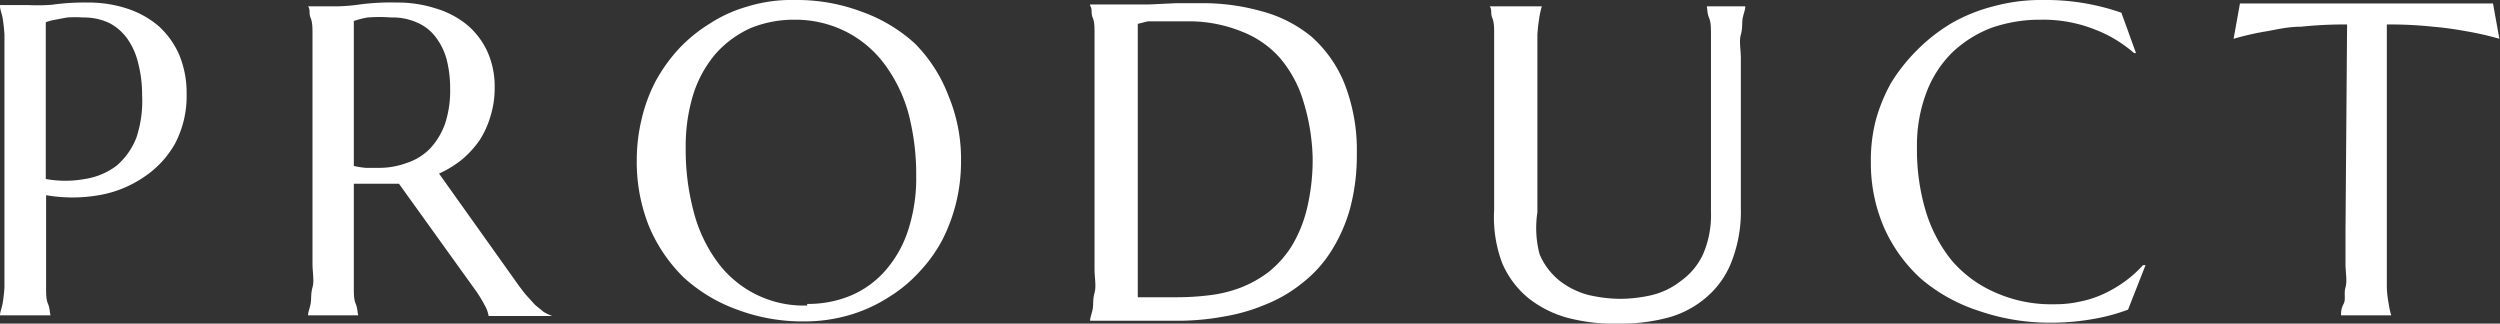 <svg xmlns="http://www.w3.org/2000/svg" viewBox="0 0 78.64 10.18"><rect x="0" y="0" width="78.64" height="10.18" fill="#333333" stroke="none"/><g data-name="レイヤー 2"><path d="M0 .16h.91a5.73 5.73 0 00.72-.01A7.41 7.41 0 012.79.08 3.88 3.88 0 014 .27a2.9 2.9 0 011 .56 2.64 2.64 0 01.64.9 3.11 3.11 0 01.23 1.21 3.22 3.22 0 01-.36 1.57 3.06 3.06 0 01-1 1.07 3.56 3.56 0 01-1.4.56 4.85 4.85 0 01-1.66 0v2.9c0 .21 0 .38.06.52s.05.26.08.36H0c0-.1.05-.21.08-.36a5 5 0 00.06-.52V1.09A5.28 5.28 0 00.08.55C.05.41 0 .29 0 .19zm1.44 5.47a3.41 3.41 0 001.23 0 2.2 2.2 0 001-.42 2.22 2.22 0 00.62-.88A3.62 3.62 0 004.47 3a3.92 3.92 0 00-.12-1A2.22 2.22 0 004 1.21a1.62 1.62 0 00-.57-.49 1.86 1.86 0 00-.81-.17 3.86 3.86 0 00-.51 0l-.37.07a1.6 1.6 0 00-.3.08zm9.69 1.66v1.75c0 .21 0 .38.06.52s.05.26.08.36H9.69c0-.1.05-.21.08-.36s0-.31.06-.52 0-.46 0-.75v-7.2c0-.21 0-.39-.06-.53s0-.26-.08-.36h.91a5.73 5.73 0 00.72-.06 7.41 7.41 0 011.16-.06 3.89 3.89 0 011.21.18 2.83 2.83 0 011 .52 2.41 2.41 0 01.64.84 2.67 2.67 0 01.23 1.12 2.94 2.94 0 01-.13.91 2.84 2.84 0 01-.35.77 3.14 3.14 0 01-.55.6 3.31 3.31 0 01-.72.44l2.4 3.37c.12.17.23.32.33.44l.29.32.27.22a1.66 1.66 0 00.27.13h-2a1 1 0 00-.13-.35 4.1 4.1 0 00-.24-.4l-2.45-3.41h-1.42zm0-2.07a2.5 2.5 0 00.38.06h.37a2.52 2.52 0 00.93-.16 1.79 1.79 0 00.73-.46 2.26 2.26 0 00.46-.77 3.29 3.29 0 00.16-1.09 3.71 3.71 0 00-.11-.93 2.05 2.05 0 00-.35-.71 1.43 1.43 0 00-.58-.45 1.86 1.86 0 00-.81-.16 4.94 4.94 0 00-.75 0 2.88 2.88 0 00-.43.11zM25 0a5.78 5.78 0 012.11.37 4.94 4.94 0 011.67 1A4.7 4.7 0 0129.83 3a5.18 5.18 0 01.4 2.08 5.4 5.4 0 01-.59 2.47 4.55 4.55 0 01-.72 1 4.44 4.44 0 01-1 .82 4.68 4.68 0 01-1.2.54 5 5 0 01-1.42.2 5.81 5.81 0 01-2.11-.37 5 5 0 01-1.67-1 4.9 4.9 0 01-1.1-1.61 5.44 5.44 0 01-.39-2.09 5.53 5.53 0 01.15-1.28 5.08 5.08 0 01.44-1.2 5.17 5.17 0 01.71-1 4.73 4.73 0 011-.82 4.36 4.36 0 011.2-.54A4.69 4.69 0 0125 0zm.39 9.56a3.48 3.48 0 001.39-.27 3 3 0 001.08-.79 3.64 3.64 0 00.71-1.27 5.28 5.28 0 00.25-1.7 7.55 7.55 0 00-.24-1.95A4.67 4.67 0 0027.81 2a3.46 3.46 0 00-1.19-1A3.54 3.54 0 0025 .62a3.61 3.61 0 00-1.38.26 3.28 3.28 0 00-1.09.79 3.67 3.67 0 00-.71 1.26 5.46 5.46 0 00-.25 1.69 7.55 7.55 0 00.24 2 4.63 4.63 0 00.72 1.57 3.36 3.36 0 002.86 1.42zm8.9-9.42h1.86L37 .1h.79a6.78 6.78 0 011.88.25 4.14 4.14 0 011.58.8 3.94 3.94 0 011.03 1.45 5.72 5.72 0 01.4 2.24 6.46 6.46 0 01-.21 1.71 5 5 0 01-.59 1.34 3.89 3.89 0 01-.9 1 4.42 4.42 0 01-1.15.68 5.86 5.86 0 01-1.35.39 8 8 0 01-1.48.13h-2.71c0-.1.05-.21.08-.36s0-.31.06-.52 0-.46 0-.75V1.08c0-.22 0-.39-.06-.53s0-.27-.08-.37zm1.5.61v8.6h1.23a8.18 8.18 0 001-.06 4.13 4.13 0 001-.24 3.64 3.64 0 00.88-.49 3.29 3.29 0 00.72-.8 4.17 4.17 0 00.49-1.19 6.58 6.58 0 00.18-1.64A6.54 6.54 0 0041 3.19a3.75 3.75 0 00-.75-1.38A3.09 3.09 0 0039.08 1a4.46 4.46 0 00-1.65-.33h-1.32zm18.03 2.09V1.09c0-.21 0-.39-.06-.53S53.71.3 53.69.2h1.21c0 .1-.05.22-.08.36s0 .32-.06.53 0 .46 0 .75v4.7a4.34 4.34 0 01-.28 1.66 2.79 2.79 0 01-.78 1.13 3.06 3.06 0 01-1.19.65 5.72 5.72 0 01-1.53.2 5.85 5.85 0 01-1.66-.18 3.44 3.44 0 01-1.24-.62 2.9 2.9 0 01-.83-1.11A4.1 4.1 0 0147 6.6V1.09c0-.21 0-.39-.06-.53s0-.26-.08-.36h1.64a2.45 2.45 0 00-.08.36 5.28 5.28 0 00-.06.53v5.59A3.25 3.25 0 0048.43 8a2.13 2.13 0 00.64.84 2.52 2.52 0 00.9.44 4.55 4.55 0 001 .12 4.46 4.46 0 001-.12 2.37 2.37 0 00.9-.44 2.12 2.12 0 00.7-.84 3.08 3.08 0 00.25-1.34zm13.37-1.17h-.06a4.13 4.13 0 00-1.28-.76A4.4 4.4 0 0064.2.62a4.62 4.62 0 00-1.57.26 3.71 3.71 0 00-1.24.79 3.53 3.53 0 00-.8 1.26 4.68 4.68 0 00-.29 1.69 6.76 6.76 0 00.27 2 4.6 4.6 0 00.82 1.57 3.77 3.77 0 001.35 1 4.31 4.31 0 001.89.38 3.44 3.44 0 00.78-.08 3.28 3.28 0 00.75-.24 4 4 0 00.67-.39 3.59 3.59 0 00.58-.52h.08l-.55 1.4a6 6 0 01-1.13.3 7.45 7.45 0 01-1.25.11 6.83 6.83 0 01-2.31-.37 5.35 5.35 0 01-1.81-1 4.8 4.8 0 01-1.17-1.61 5.1 5.1 0 01-.42-2.09A5 5 0 0159 3.8a5.22 5.22 0 01.49-1.2 5.6 5.6 0 01.79-1 5.49 5.49 0 011.09-.86A5.23 5.23 0 0162.7.2a5.7 5.7 0 011.58-.2 7.2 7.2 0 012.45.4zm6.64-.9a12.8 12.8 0 00-1.45.07c-.44 0-.81.1-1.12.15a8.93 8.93 0 00-1 .23l.2-1.11h7.96l.2 1.11a9.51 9.51 0 00-1-.23C77.34.94 77 .88 76.53.84a12.69 12.69 0 00-1.45-.07v8.27a3.25 3.25 0 00.06.52 2.18 2.18 0 00.08.36h-1.58c0-.1 0-.21.08-.36s0-.31.06-.52 0-.46 0-.75v-1z" fill="#fff" data-name="レイヤー 1"/></g></svg>